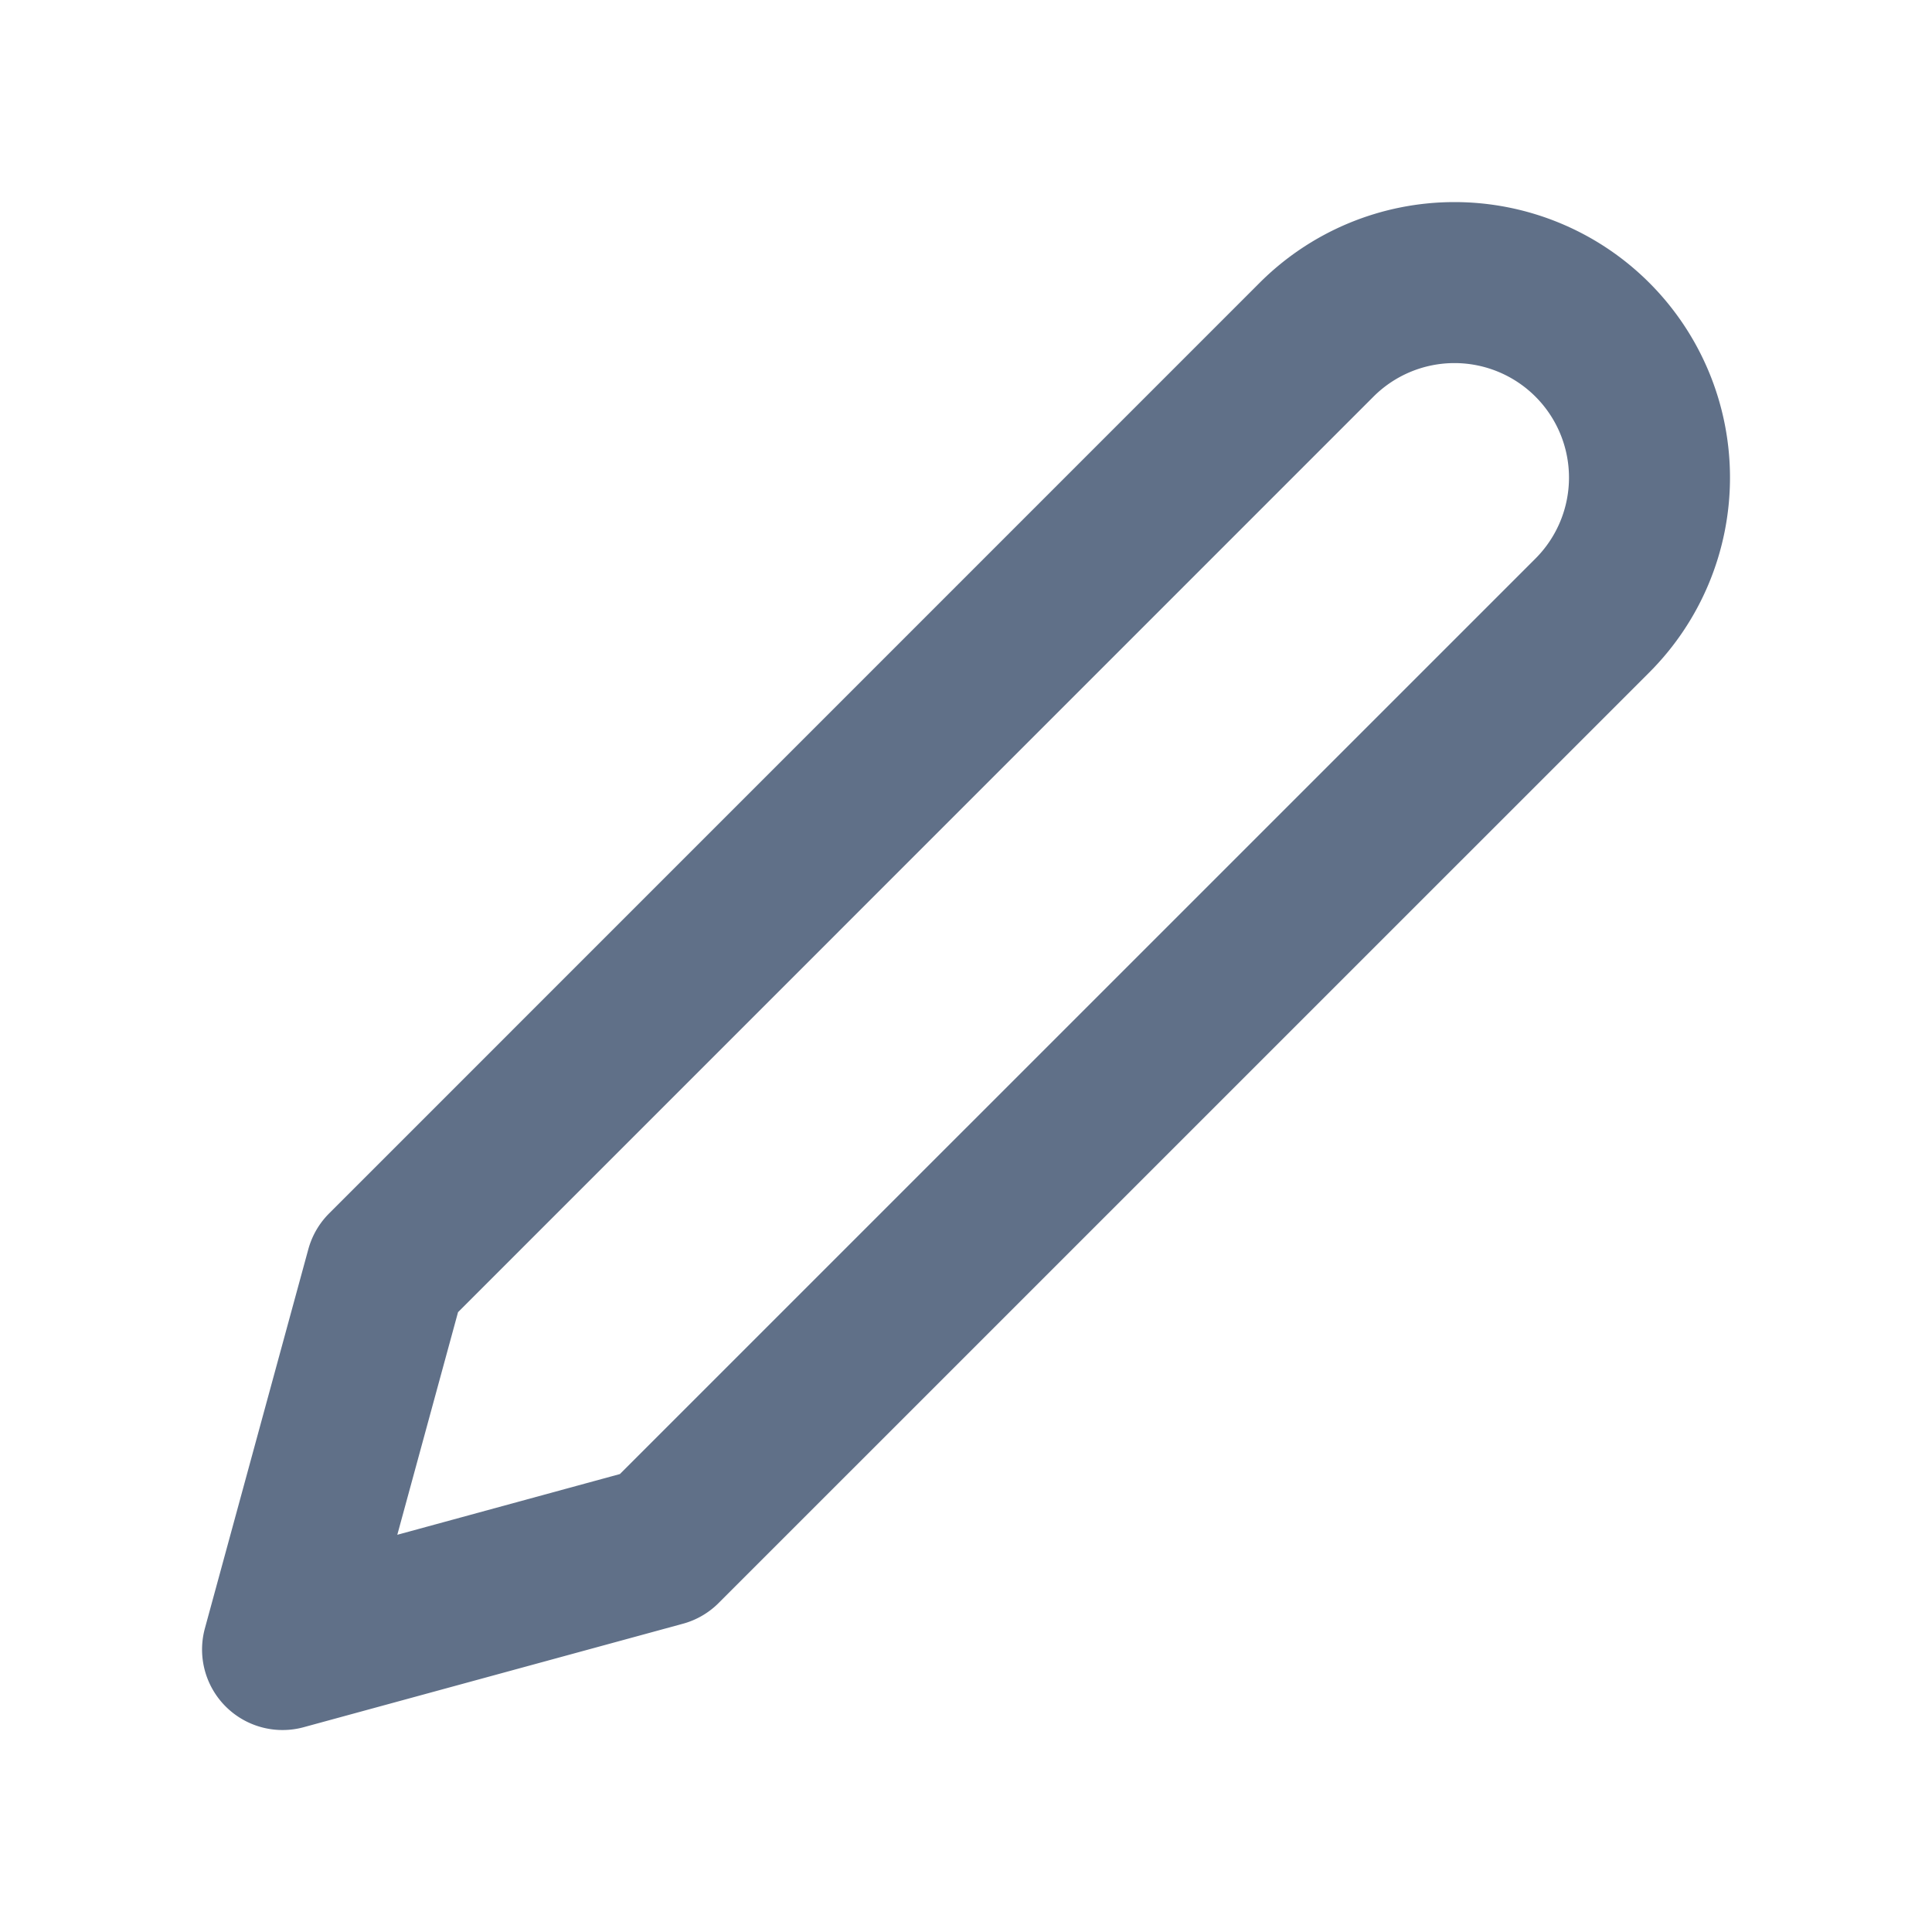 <svg id="Edit-blue" xmlns="http://www.w3.org/2000/svg" width="24" height="24" viewBox="0 0 24 24">
  <path id="Path_827" data-name="Path 827" d="M0,0H24V24H0Z" fill="none"/>
  <g id="Edit-blue-2" data-name="Edit-blue" transform="translate(1 1)">
    <path id="Path_823" data-name="Path 823" d="M0,0H22V22H0Z" fill="none"/>
    <path id="edit-2" d="M14.845,2.881a2.422,2.422,0,1,1,3.426,3.426L6.71,17.867,2,19.152l1.285-4.71Z" transform="translate(0.51 0.339)" fill="none" stroke="#607088" stroke-linecap="round" stroke-linejoin="round" stroke-width="2"/>
  </g>
</svg>
